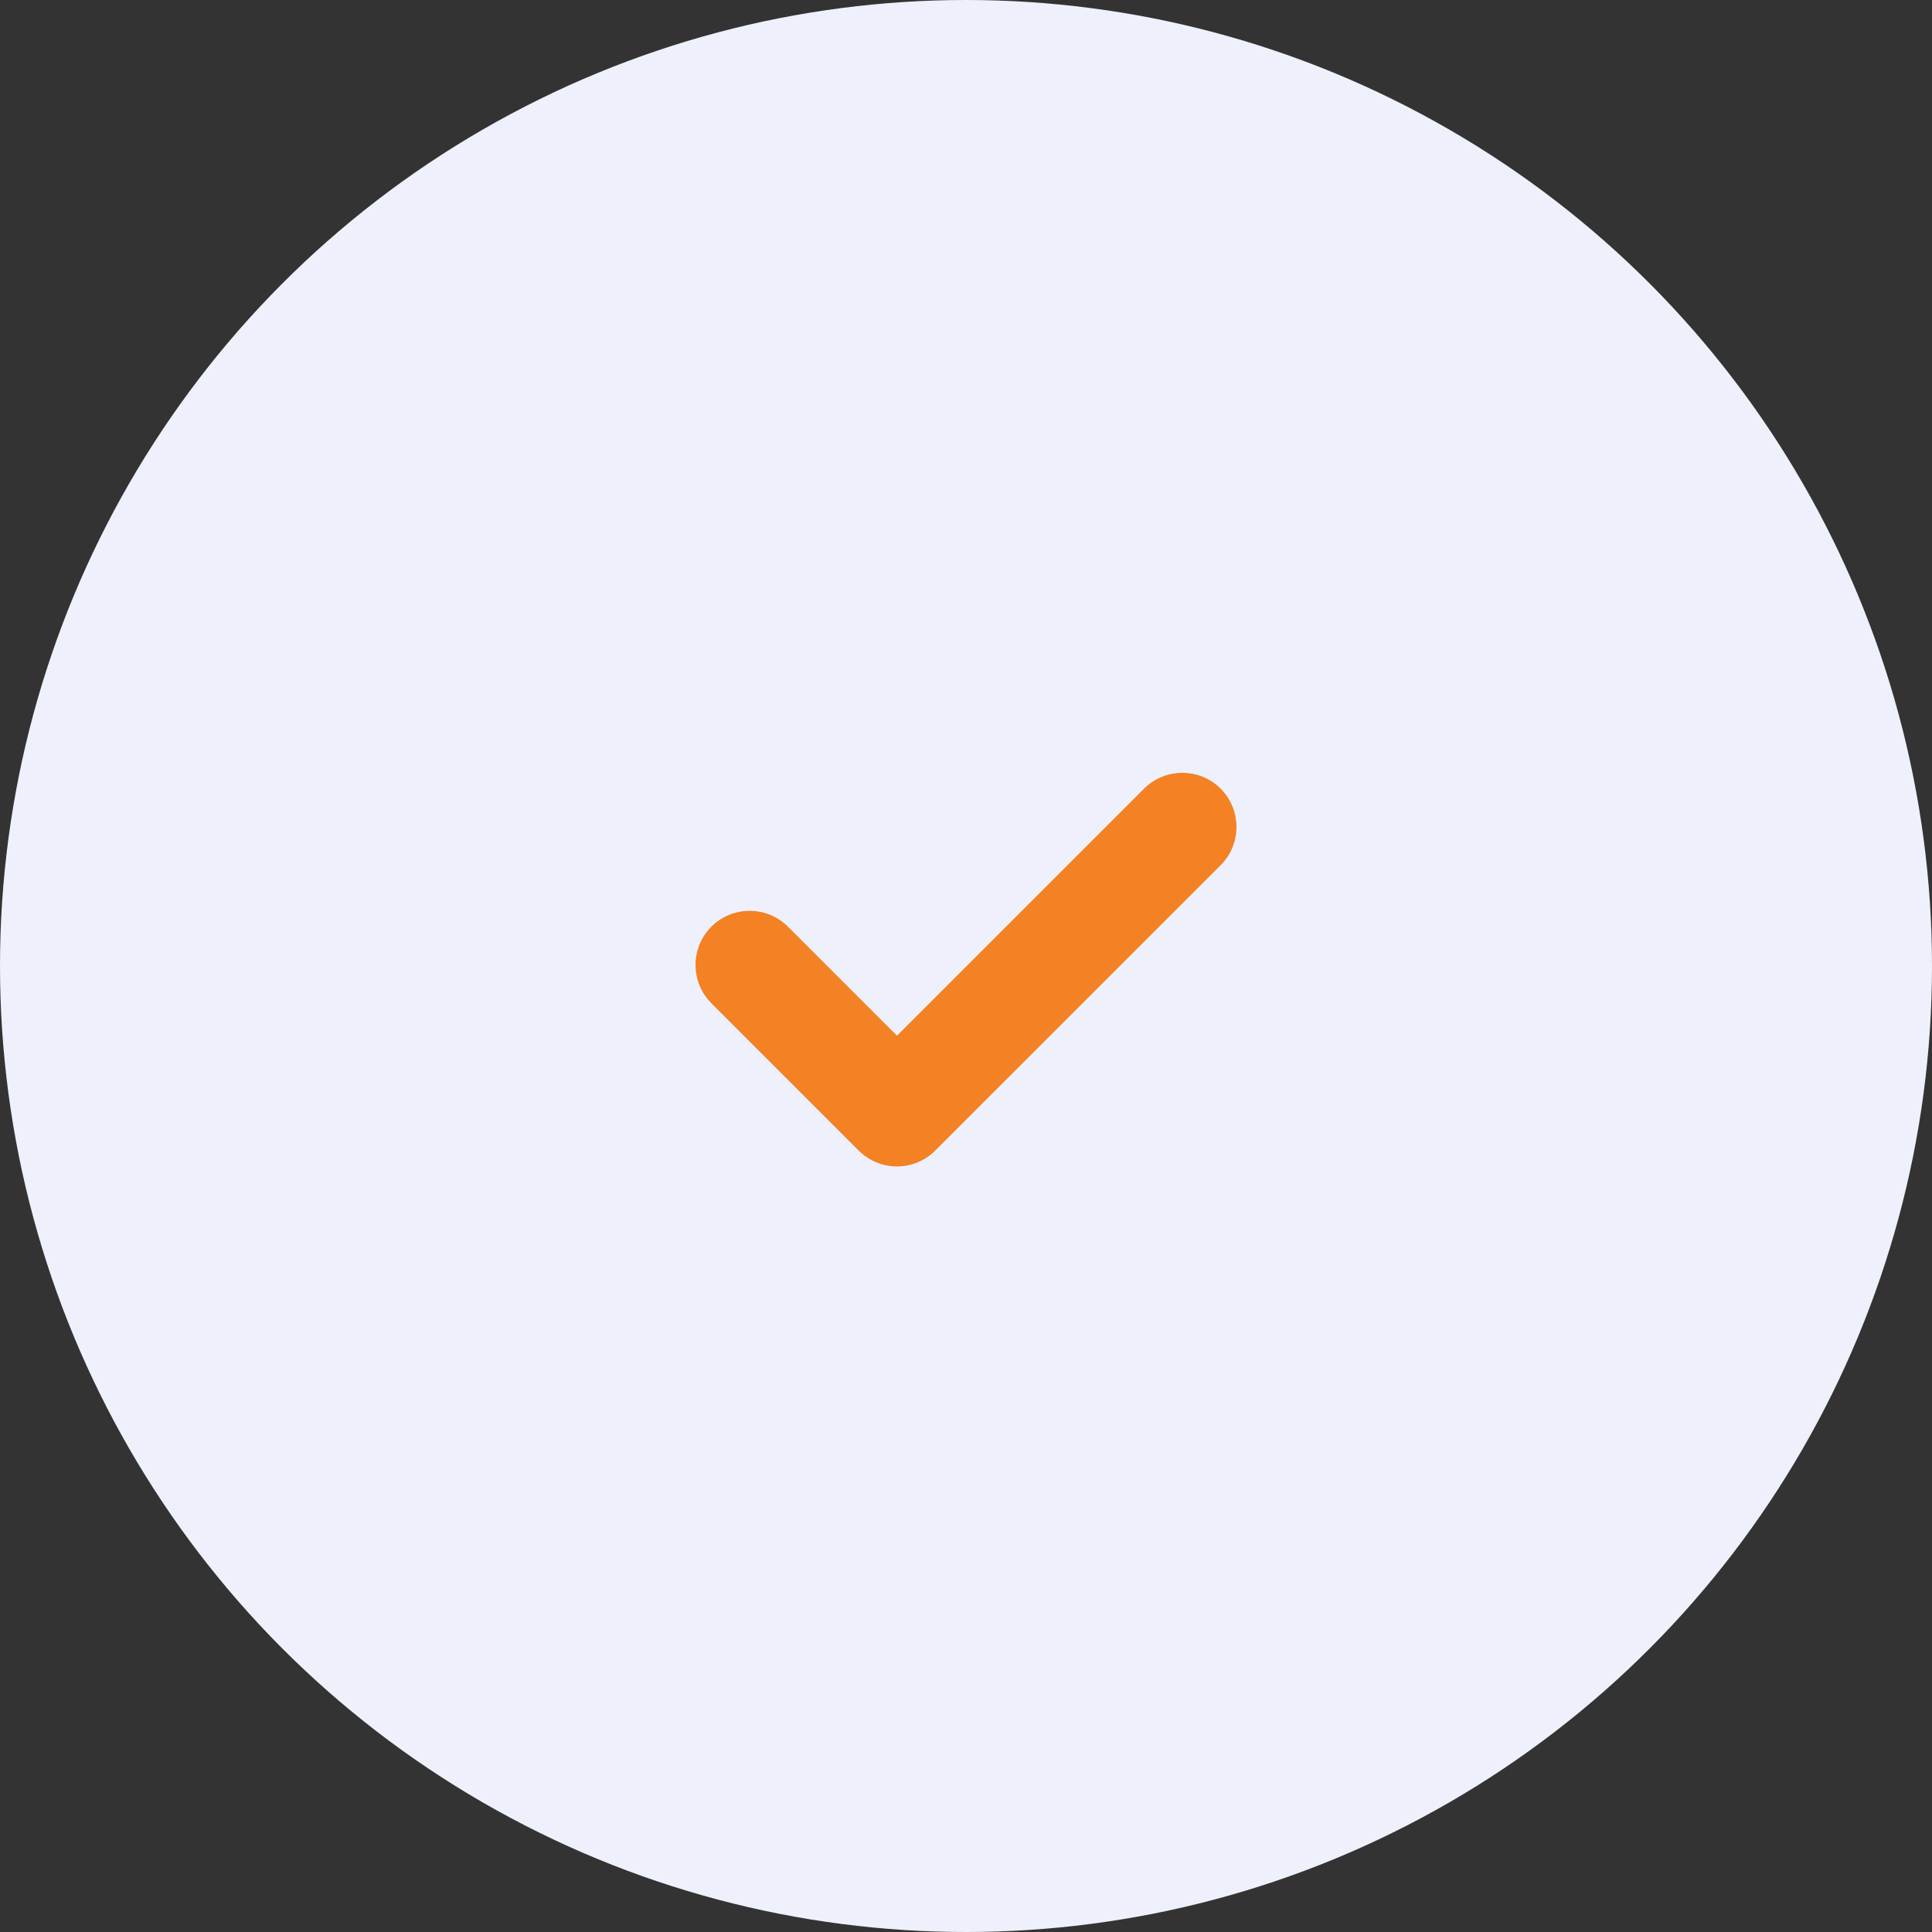 <svg width="25" height="25" viewBox="0 0 25 25" fill="none" xmlns="http://www.w3.org/2000/svg">
<rect x="0" y="0" width="25" height="25" fill="#333333" stroke="none"/>
<circle cx="12.5" cy="12.5" r="12.5" fill="#EEF1FB"/>
<path d="M15.795 11.196L12.102 14.888C11.829 15.162 11.385 15.162 11.111 14.888L9.205 12.982C8.932 12.709 8.932 12.265 9.205 11.991C9.479 11.718 9.922 11.718 10.196 11.991L11.607 13.402L14.804 10.205C15.078 9.932 15.521 9.932 15.795 10.205C16.068 10.479 16.068 10.922 15.795 11.196Z" fill="#F48123"/>
</svg>
